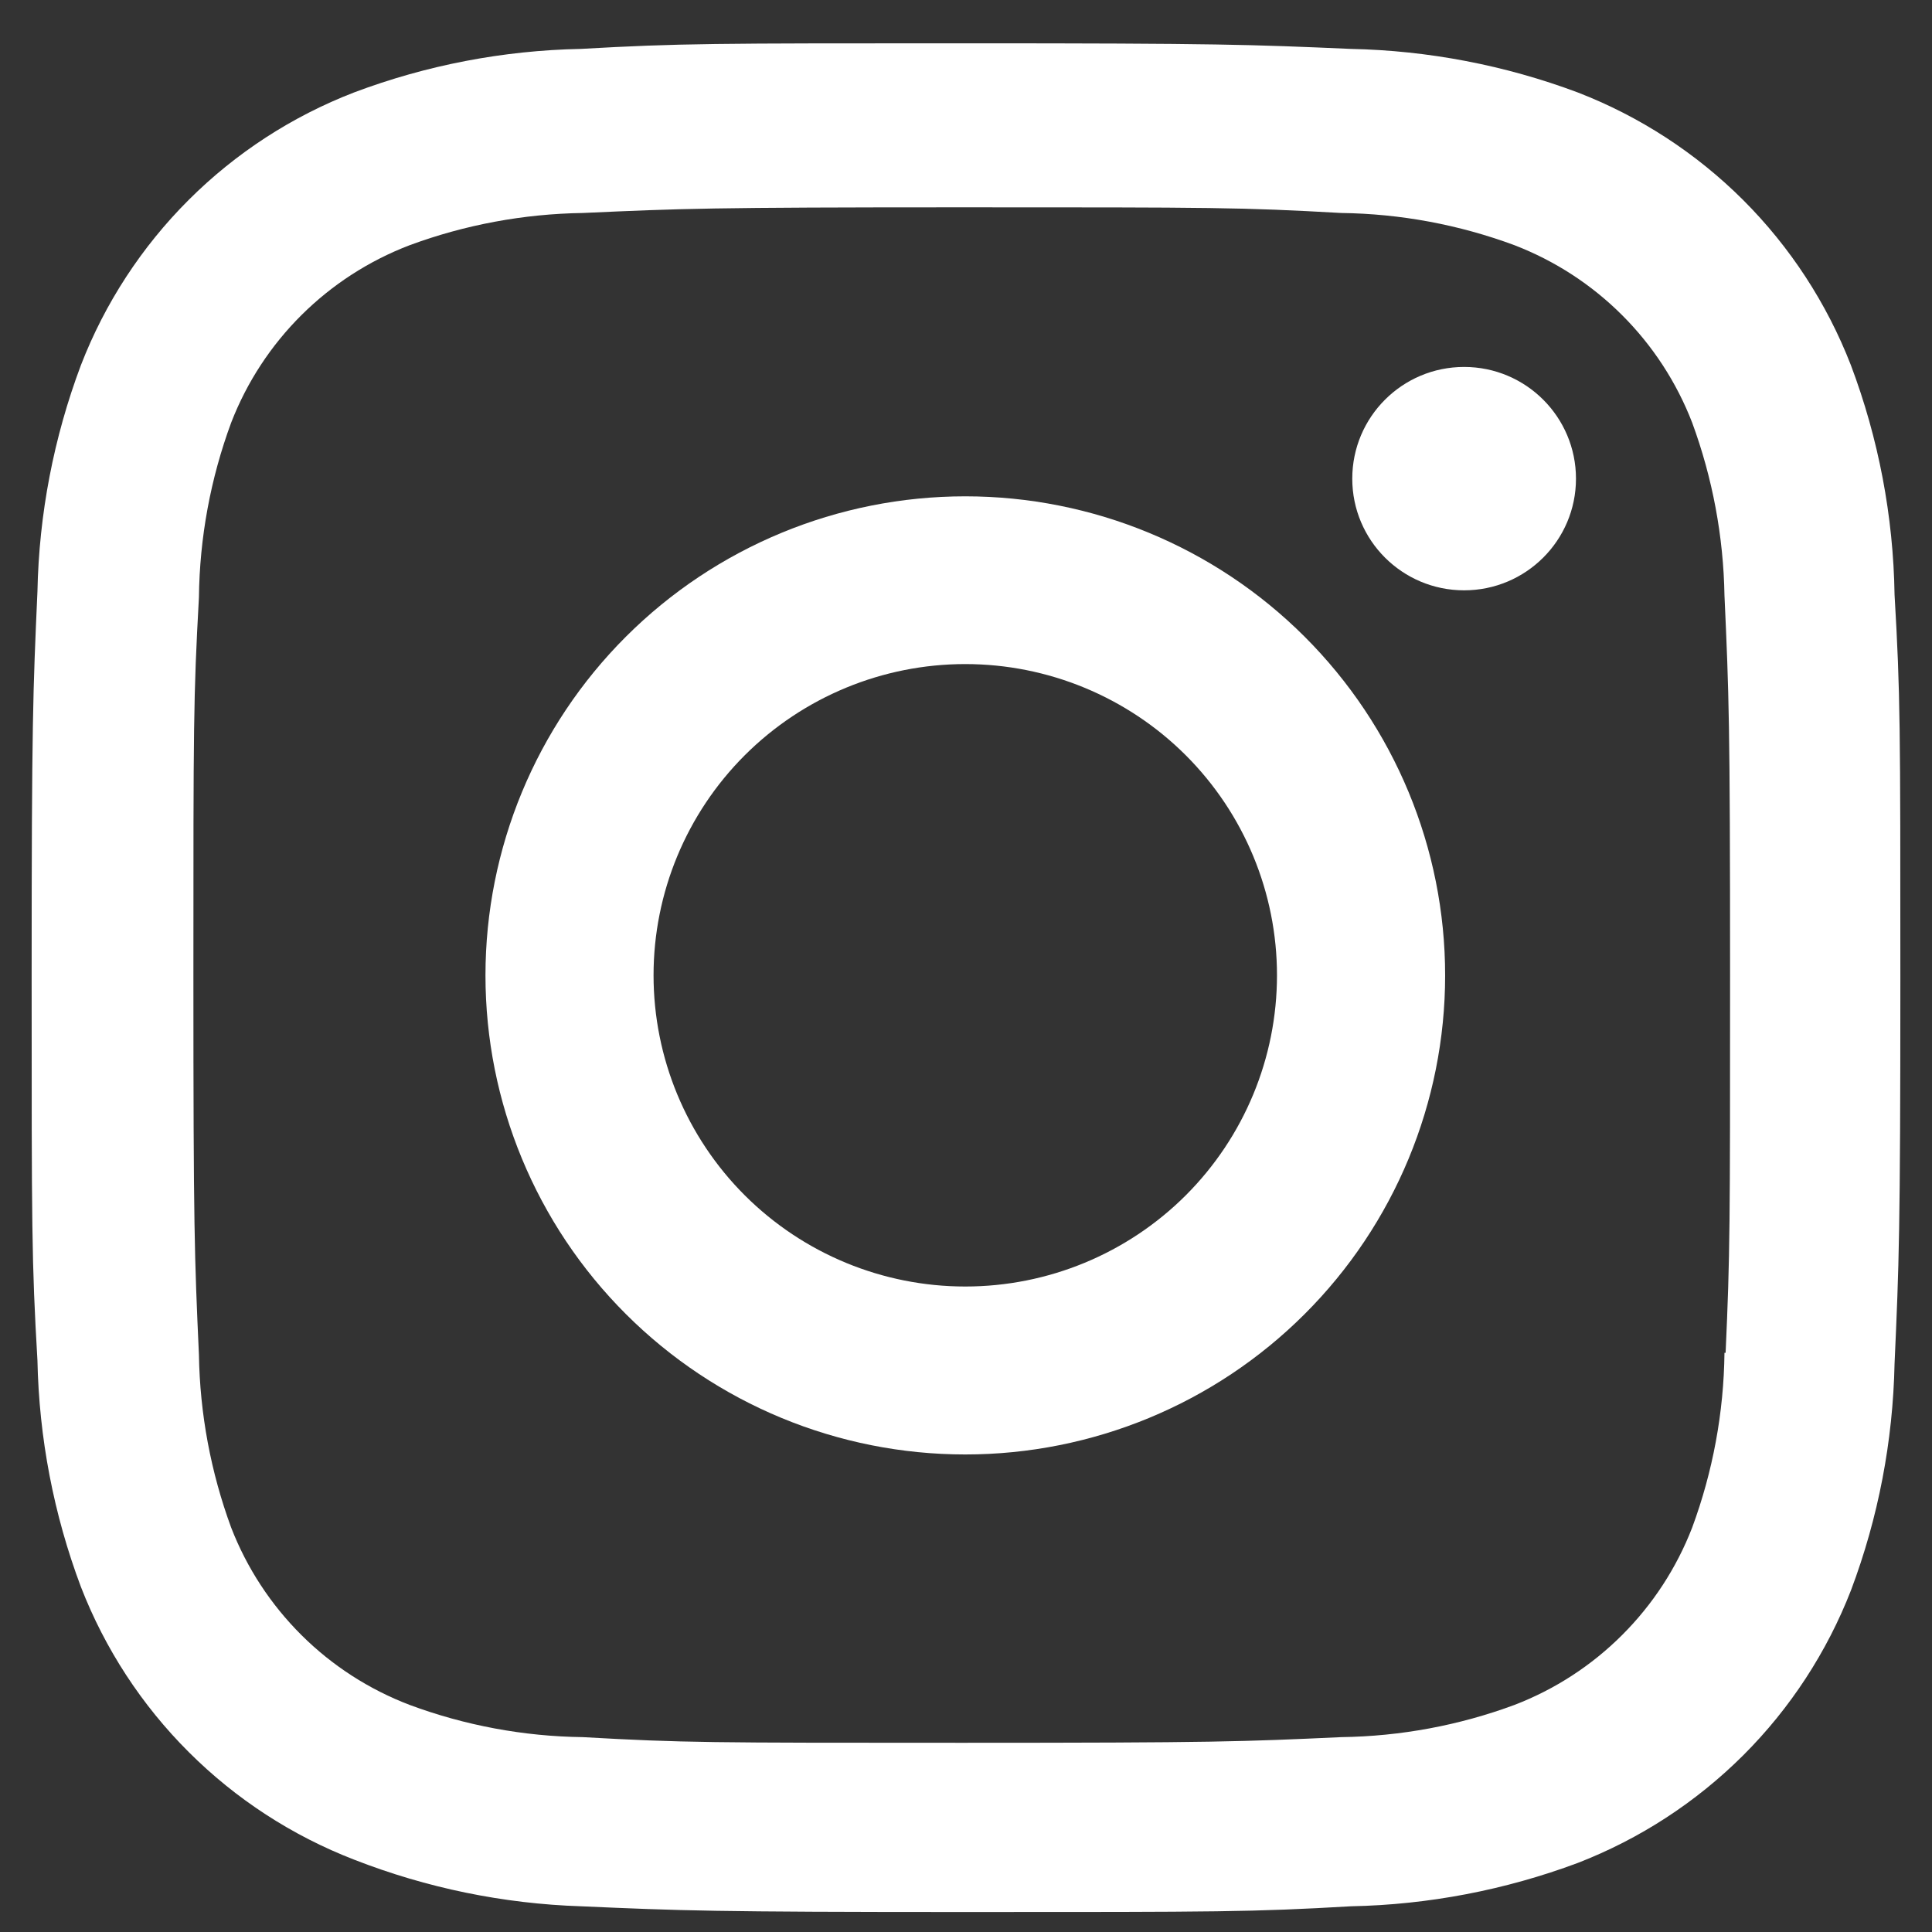 <svg width="29" height="29" viewBox="0 0 29 29" fill="none" xmlns="http://www.w3.org/2000/svg">
<rect x="0" y="0" width="29" height="29" fill="#333333" stroke="none"/>
<path d="M14.489 7.45C12.579 7.45 10.747 8.207 9.396 9.556C8.045 10.905 7.287 12.734 7.287 14.641C7.287 16.548 8.045 18.378 9.396 19.726C10.747 21.075 12.579 21.832 14.489 21.832C16.399 21.832 18.231 21.075 19.582 19.726C20.933 18.378 21.692 16.548 21.692 14.641C21.692 12.734 20.933 10.905 19.582 9.556C18.231 8.207 16.399 7.45 14.489 7.45V7.45ZM14.489 19.311C13.248 19.311 12.058 18.819 11.18 17.943C10.303 17.067 9.81 15.879 9.81 14.639C9.81 13.4 10.303 12.212 11.18 11.336C12.058 10.46 13.248 9.968 14.489 9.968C15.73 9.968 16.92 10.46 17.798 11.336C18.675 12.212 19.168 13.4 19.168 14.639C19.168 15.879 18.675 17.067 17.798 17.943C16.92 18.819 15.73 19.311 14.489 19.311V19.311Z" fill="white"/>
<path d="M21.977 8.861C22.904 8.861 23.656 8.111 23.656 7.185C23.656 6.259 22.904 5.508 21.977 5.508C21.049 5.508 20.298 6.259 20.298 7.185C20.298 8.111 21.049 8.861 21.977 8.861Z" fill="white"/>
<path d="M27.782 5.48C27.421 4.551 26.87 3.706 26.164 3.001C25.458 2.297 24.612 1.747 23.681 1.387C22.591 0.979 21.439 0.758 20.276 0.734C18.776 0.669 18.301 0.65 14.497 0.65C10.693 0.65 10.206 0.65 8.718 0.734C7.555 0.757 6.405 0.977 5.316 1.387C4.385 1.746 3.538 2.296 2.832 3.001C2.126 3.706 1.575 4.55 1.215 5.48C0.806 6.568 0.585 7.718 0.562 8.88C0.495 10.376 0.475 10.851 0.475 14.65C0.475 18.448 0.475 18.931 0.562 20.42C0.586 21.583 0.805 22.731 1.215 23.821C1.576 24.751 2.127 25.595 2.834 26.3C3.54 27.005 4.386 27.555 5.318 27.915C6.404 28.339 7.555 28.576 8.721 28.614C10.221 28.68 10.696 28.7 14.5 28.7C18.304 28.7 18.791 28.7 20.279 28.614C21.442 28.591 22.594 28.37 23.684 27.963C24.615 27.602 25.46 27.052 26.167 26.347C26.873 25.642 27.424 24.797 27.785 23.868C28.195 22.779 28.414 21.631 28.438 20.468C28.505 18.972 28.525 18.498 28.525 14.698C28.525 10.899 28.525 10.417 28.438 8.928C28.42 7.75 28.198 6.583 27.782 5.48V5.48ZM25.885 20.305C25.875 21.201 25.711 22.089 25.4 22.93C25.166 23.535 24.808 24.084 24.349 24.542C23.89 25.001 23.34 25.358 22.734 25.591C21.901 25.9 21.021 26.063 20.132 26.075C18.653 26.143 18.235 26.16 14.441 26.16C10.643 26.16 10.255 26.16 8.748 26.075C7.86 26.064 6.98 25.9 6.148 25.591C5.54 25.359 4.987 25.003 4.526 24.544C4.065 24.086 3.705 23.536 3.47 22.93C3.164 22.098 3 21.221 2.986 20.334C2.919 18.857 2.903 18.44 2.903 14.652C2.903 10.861 2.903 10.474 2.986 8.967C2.996 8.071 3.16 7.184 3.47 6.344C3.945 5.117 4.919 4.151 6.148 3.681C6.981 3.373 7.86 3.21 8.748 3.197C10.229 3.13 10.645 3.112 14.441 3.112C18.237 3.112 18.626 3.112 20.132 3.197C21.021 3.208 21.901 3.372 22.734 3.681C23.34 3.915 23.89 4.272 24.349 4.731C24.808 5.189 25.166 5.739 25.4 6.344C25.706 7.176 25.87 8.053 25.885 8.939C25.952 10.418 25.969 10.834 25.969 14.624C25.969 18.412 25.969 18.82 25.902 20.306H25.885V20.305Z" fill="white"/>
</svg>

